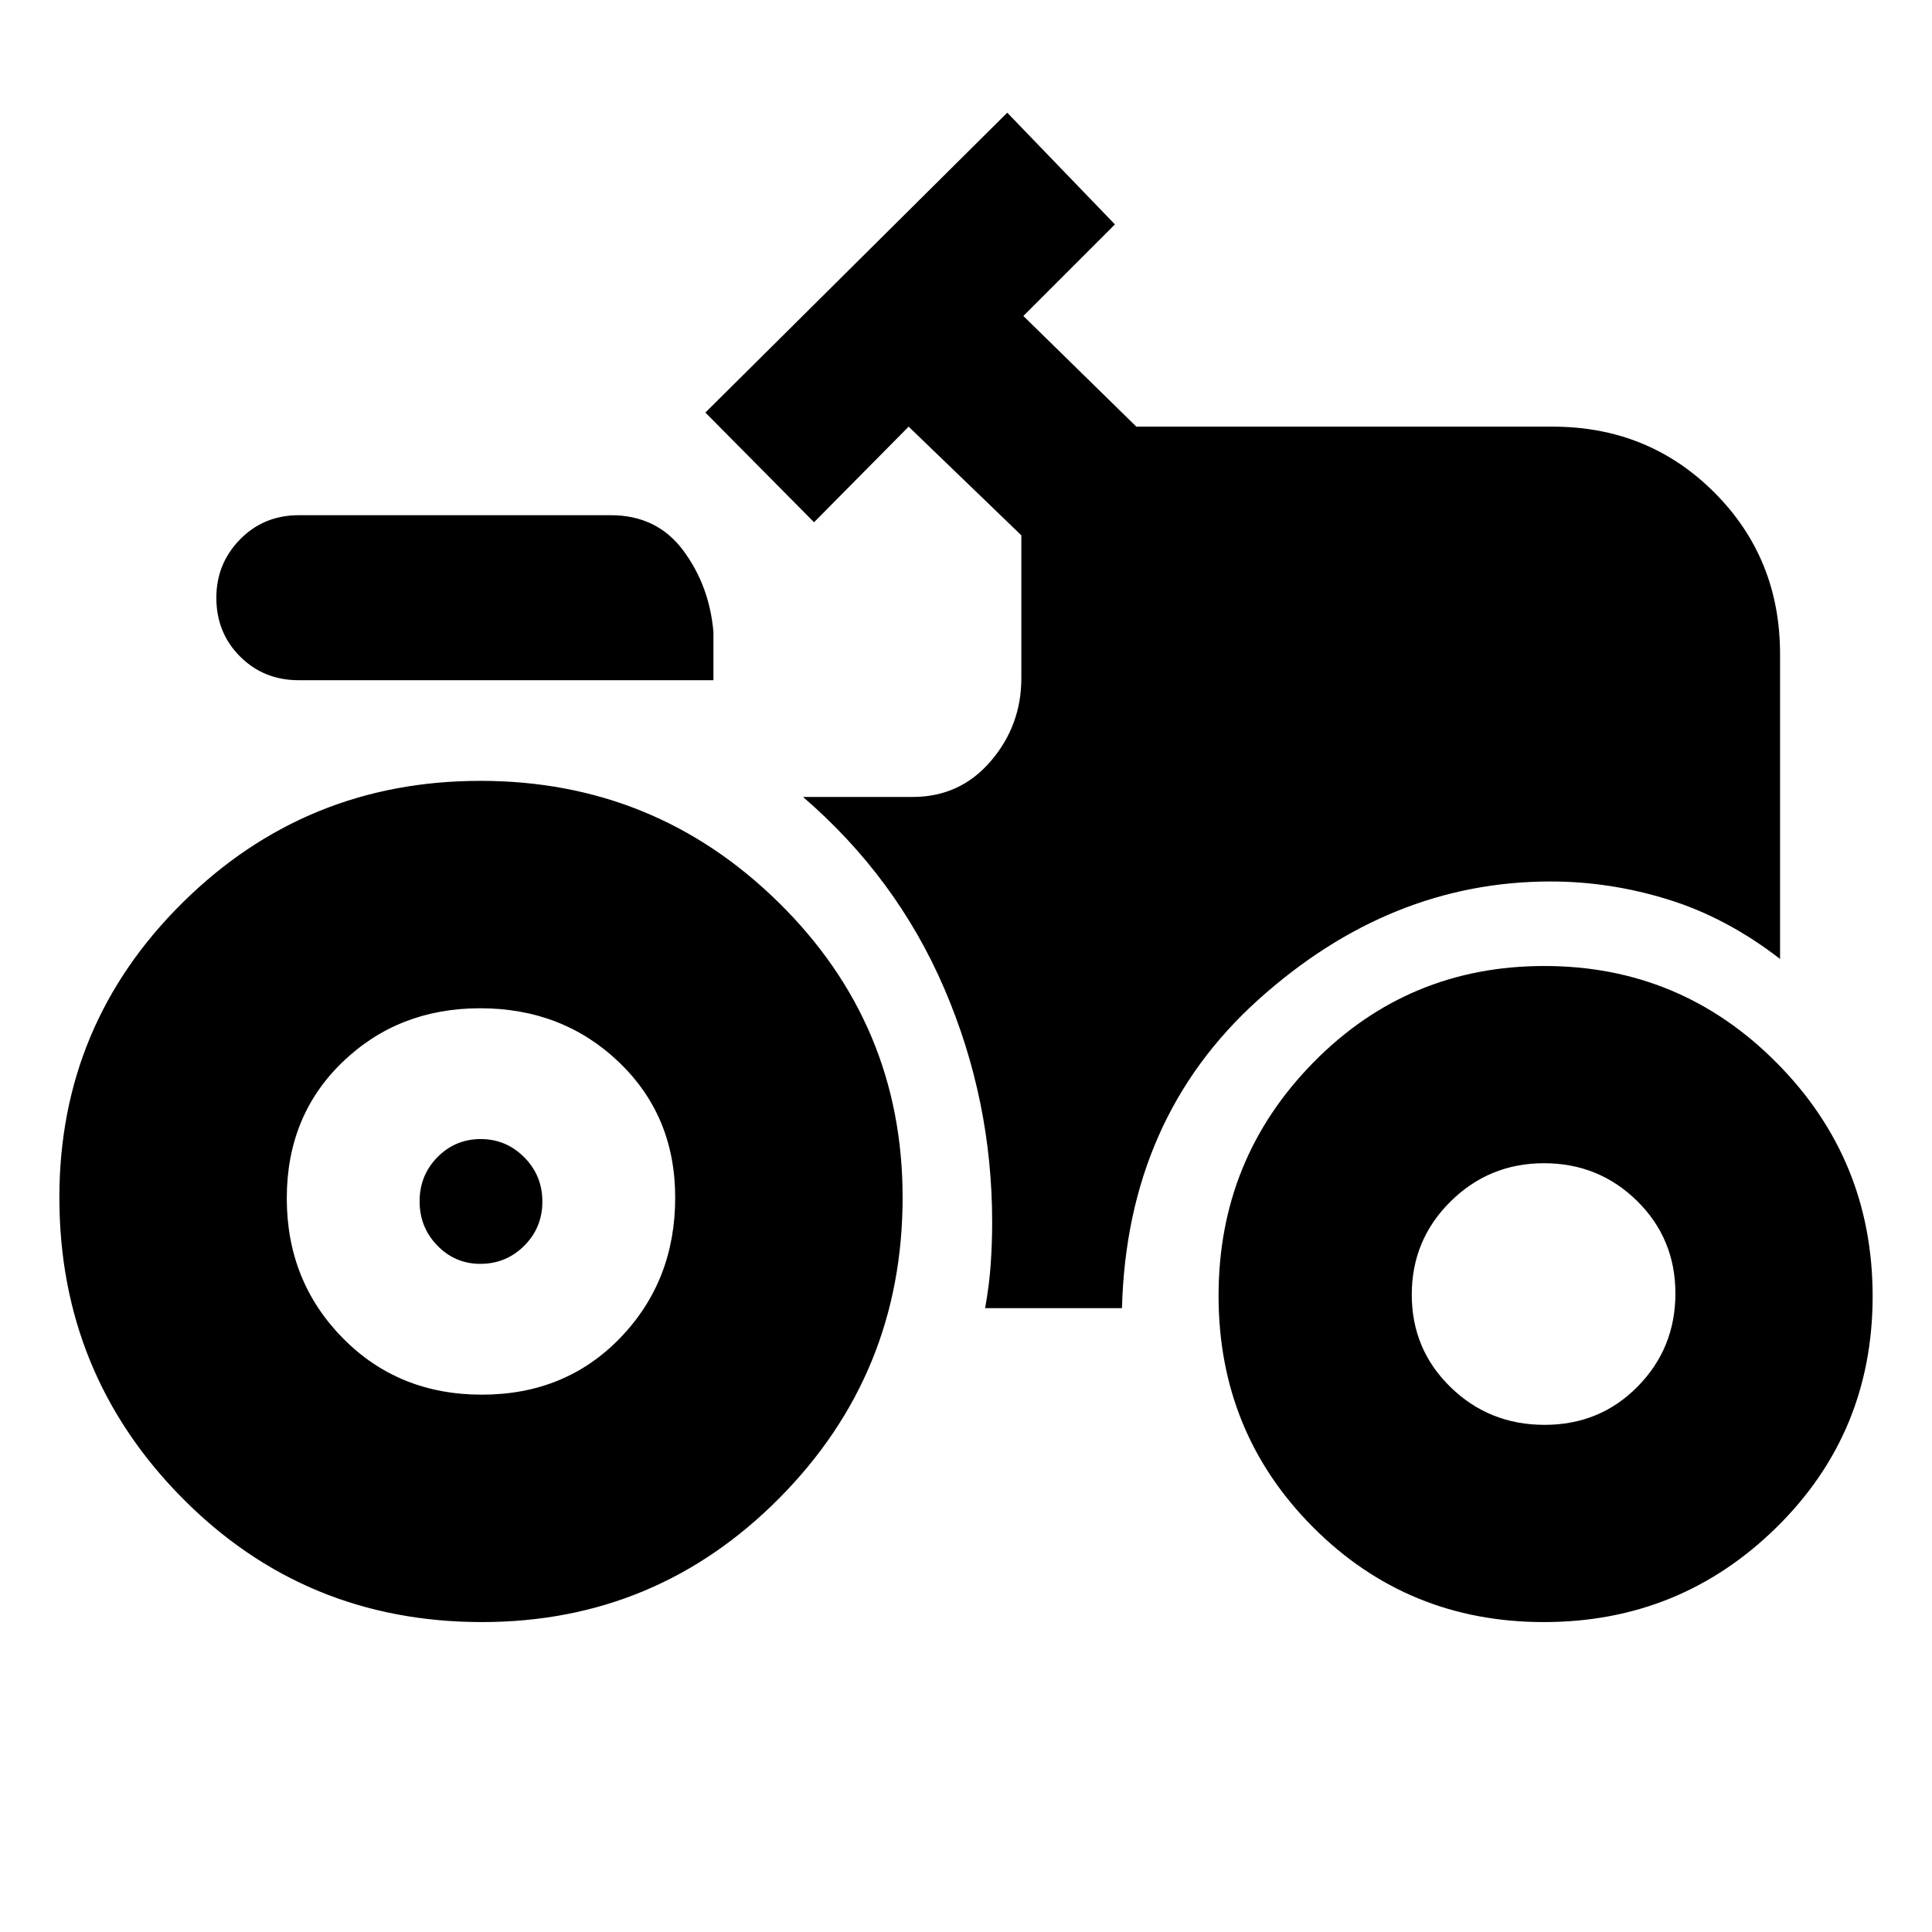 <svg xmlns="http://www.w3.org/2000/svg" height="20" viewBox="0 -960 960 960" width="20"><path d="M239.51-154q-88.05 0-149.03-61.72Q29.5-277.43 29.5-364.99q0-85.91 61.2-146.46Q151.89-572 238.72-572q86.83 0 148.3 60.55 61.48 60.54 61.48 146.44 0 87.56-61.13 149.29Q326.24-154 239.51-154Zm-.89-178q-12.45 0-21.29-9.06-8.83-9.06-8.83-22t8.85-21.94q8.86-9 21.5-9 12.65 0 21.65 9.06 9 9.06 9 22T260.49-341q-9 9-21.87 9Zm528.53 178q-67.68 0-114.66-47.1-46.99-47.09-46.99-115.06t47.1-115.9Q699.69-480 767.37-480q67.67 0 115.4 48.05 47.73 48.04 47.73 116.01t-47.84 114.95Q834.82-154 767.15-154ZM148.5-622q-17.43 0-29.21-11.78-11.79-11.78-11.79-29.2 0-16.99 11.79-29.01Q131.07-704 148.5-704h155q22.94 0 35.97 17.5Q352.5-669 354.5-646v24h-206Zm90.94 355q41.56 0 68.81-28.27 27.25-28.28 27.25-69.67 0-40.56-27.98-67.31Q279.53-459 238.56-459q-40.56 0-68.31 26.69t-27.75 67.75q0 41.06 27.69 69.31T239.44-267Zm528.06 15q27.5 0 46.25-19.04 18.75-19.05 18.75-46.25 0-27.21-19.04-45.96Q794.41-382 767.21-382q-27.21 0-46.46 19.04-19.25 19.05-19.25 46.25 0 27.21 19.25 45.96T767.5-252Zm-278-58h68q2.5-94.5 67.75-153.25T770.5-522q29.56 0 58.53 9 28.97 9 55.47 29.5V-635q0-47.64-32.68-80.32Q819.14-748 771.5-748H564.64l-56.14-55 45.5-45.5-53.5-55.5-150 149 54 54.5 47-47.5 56 54v71q0 23.53-15.24 41.26Q477.03-564 453.5-564H399q46.5 40 70.25 95.29Q493-413.42 493-352.73q0 10.73-.75 21.23T489.5-310Z"/></svg>